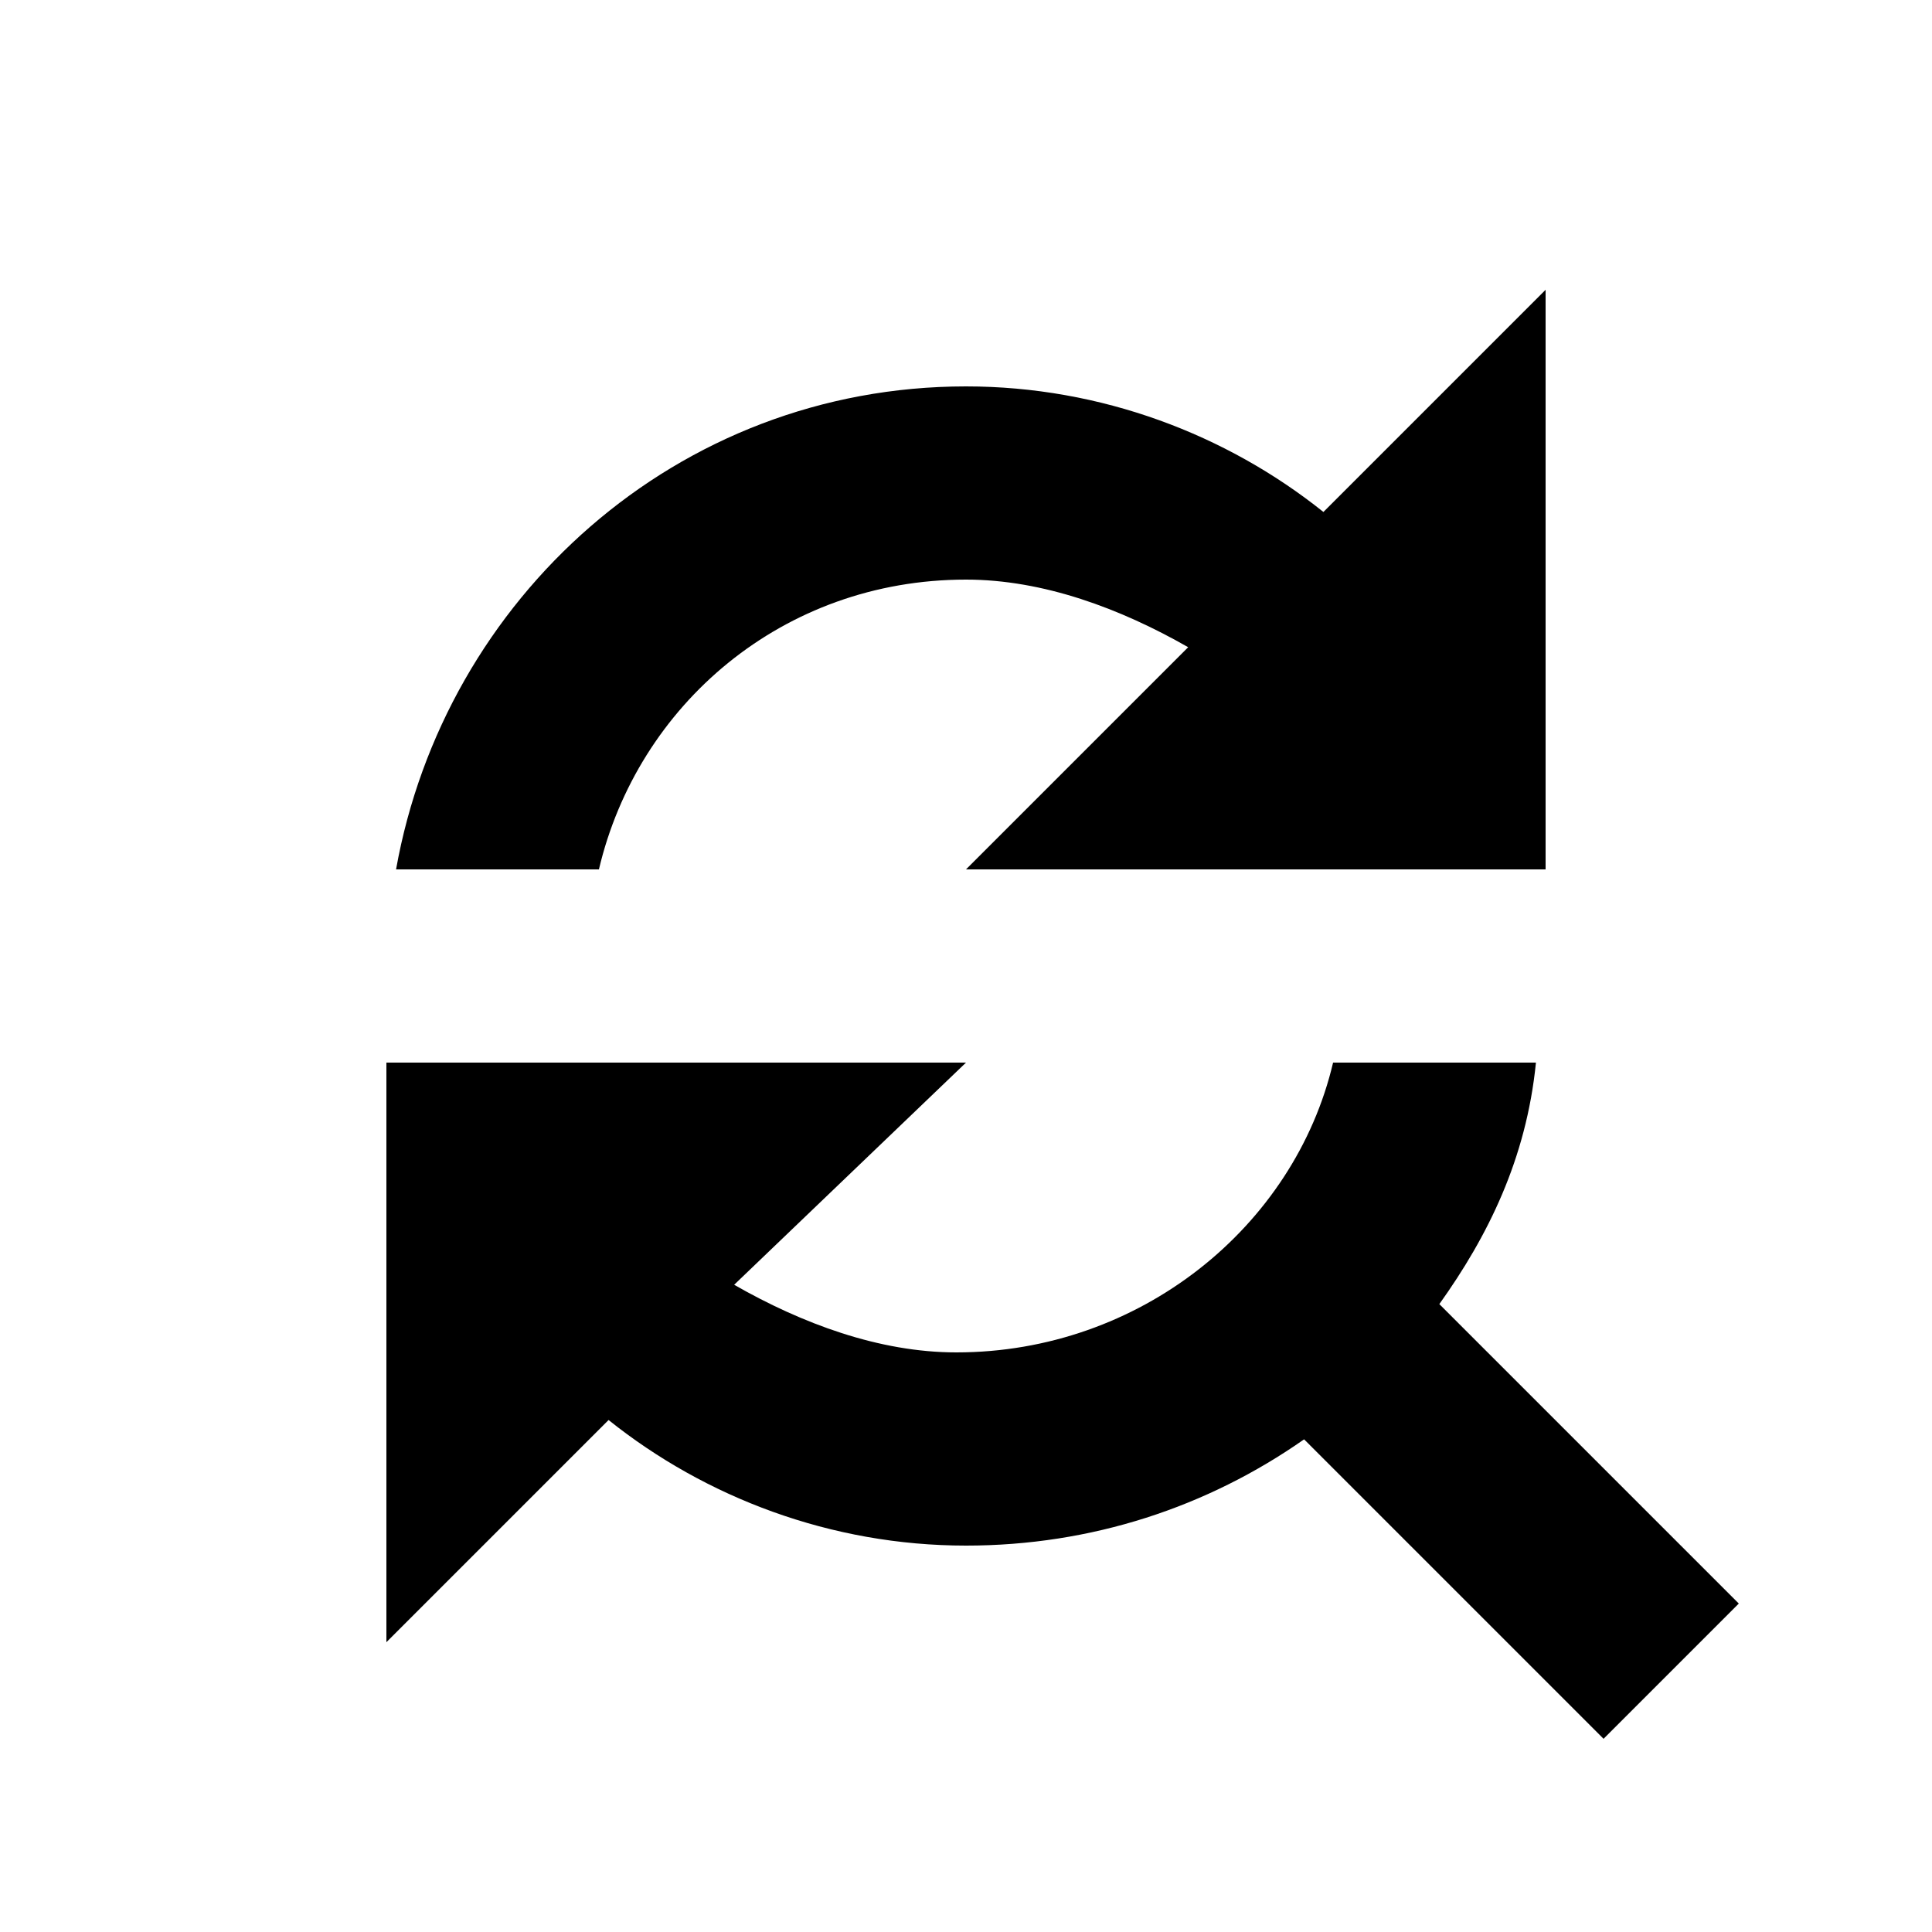 <svg id="⟳" version="1.1" xmlns="http://www.w3.org/2000/svg" viewBox="0 0 512 512"><path d="M460.8 424.96l-79.36-79.36c12.8-17.92 23.040-38.4 25.6-64h-53.76c-10.24 43.52-51.2 76.8-99.84 76.8-20.48 0-40.96-7.68-58.88-17.92l61.44-58.88h-153.6v153.6l58.88-58.88c25.6 20.48 58.88 33.28 94.72 33.28 33.28 0 64-10.24 89.6-28.16l79.36 79.36 35.84-35.84z"></path>
<path fill="#000" d="M256 153.6c20.48 0 40.96 7.68 58.88 17.92l-58.88 58.88h153.6v-153.6l-58.88 58.88c-25.6-20.48-58.88-33.28-94.72-33.28-76.8 0-138.24 56.32-151.040 128h53.76c10.24-43.52 48.64-76.8 97.28-76.8z"/></svg>
